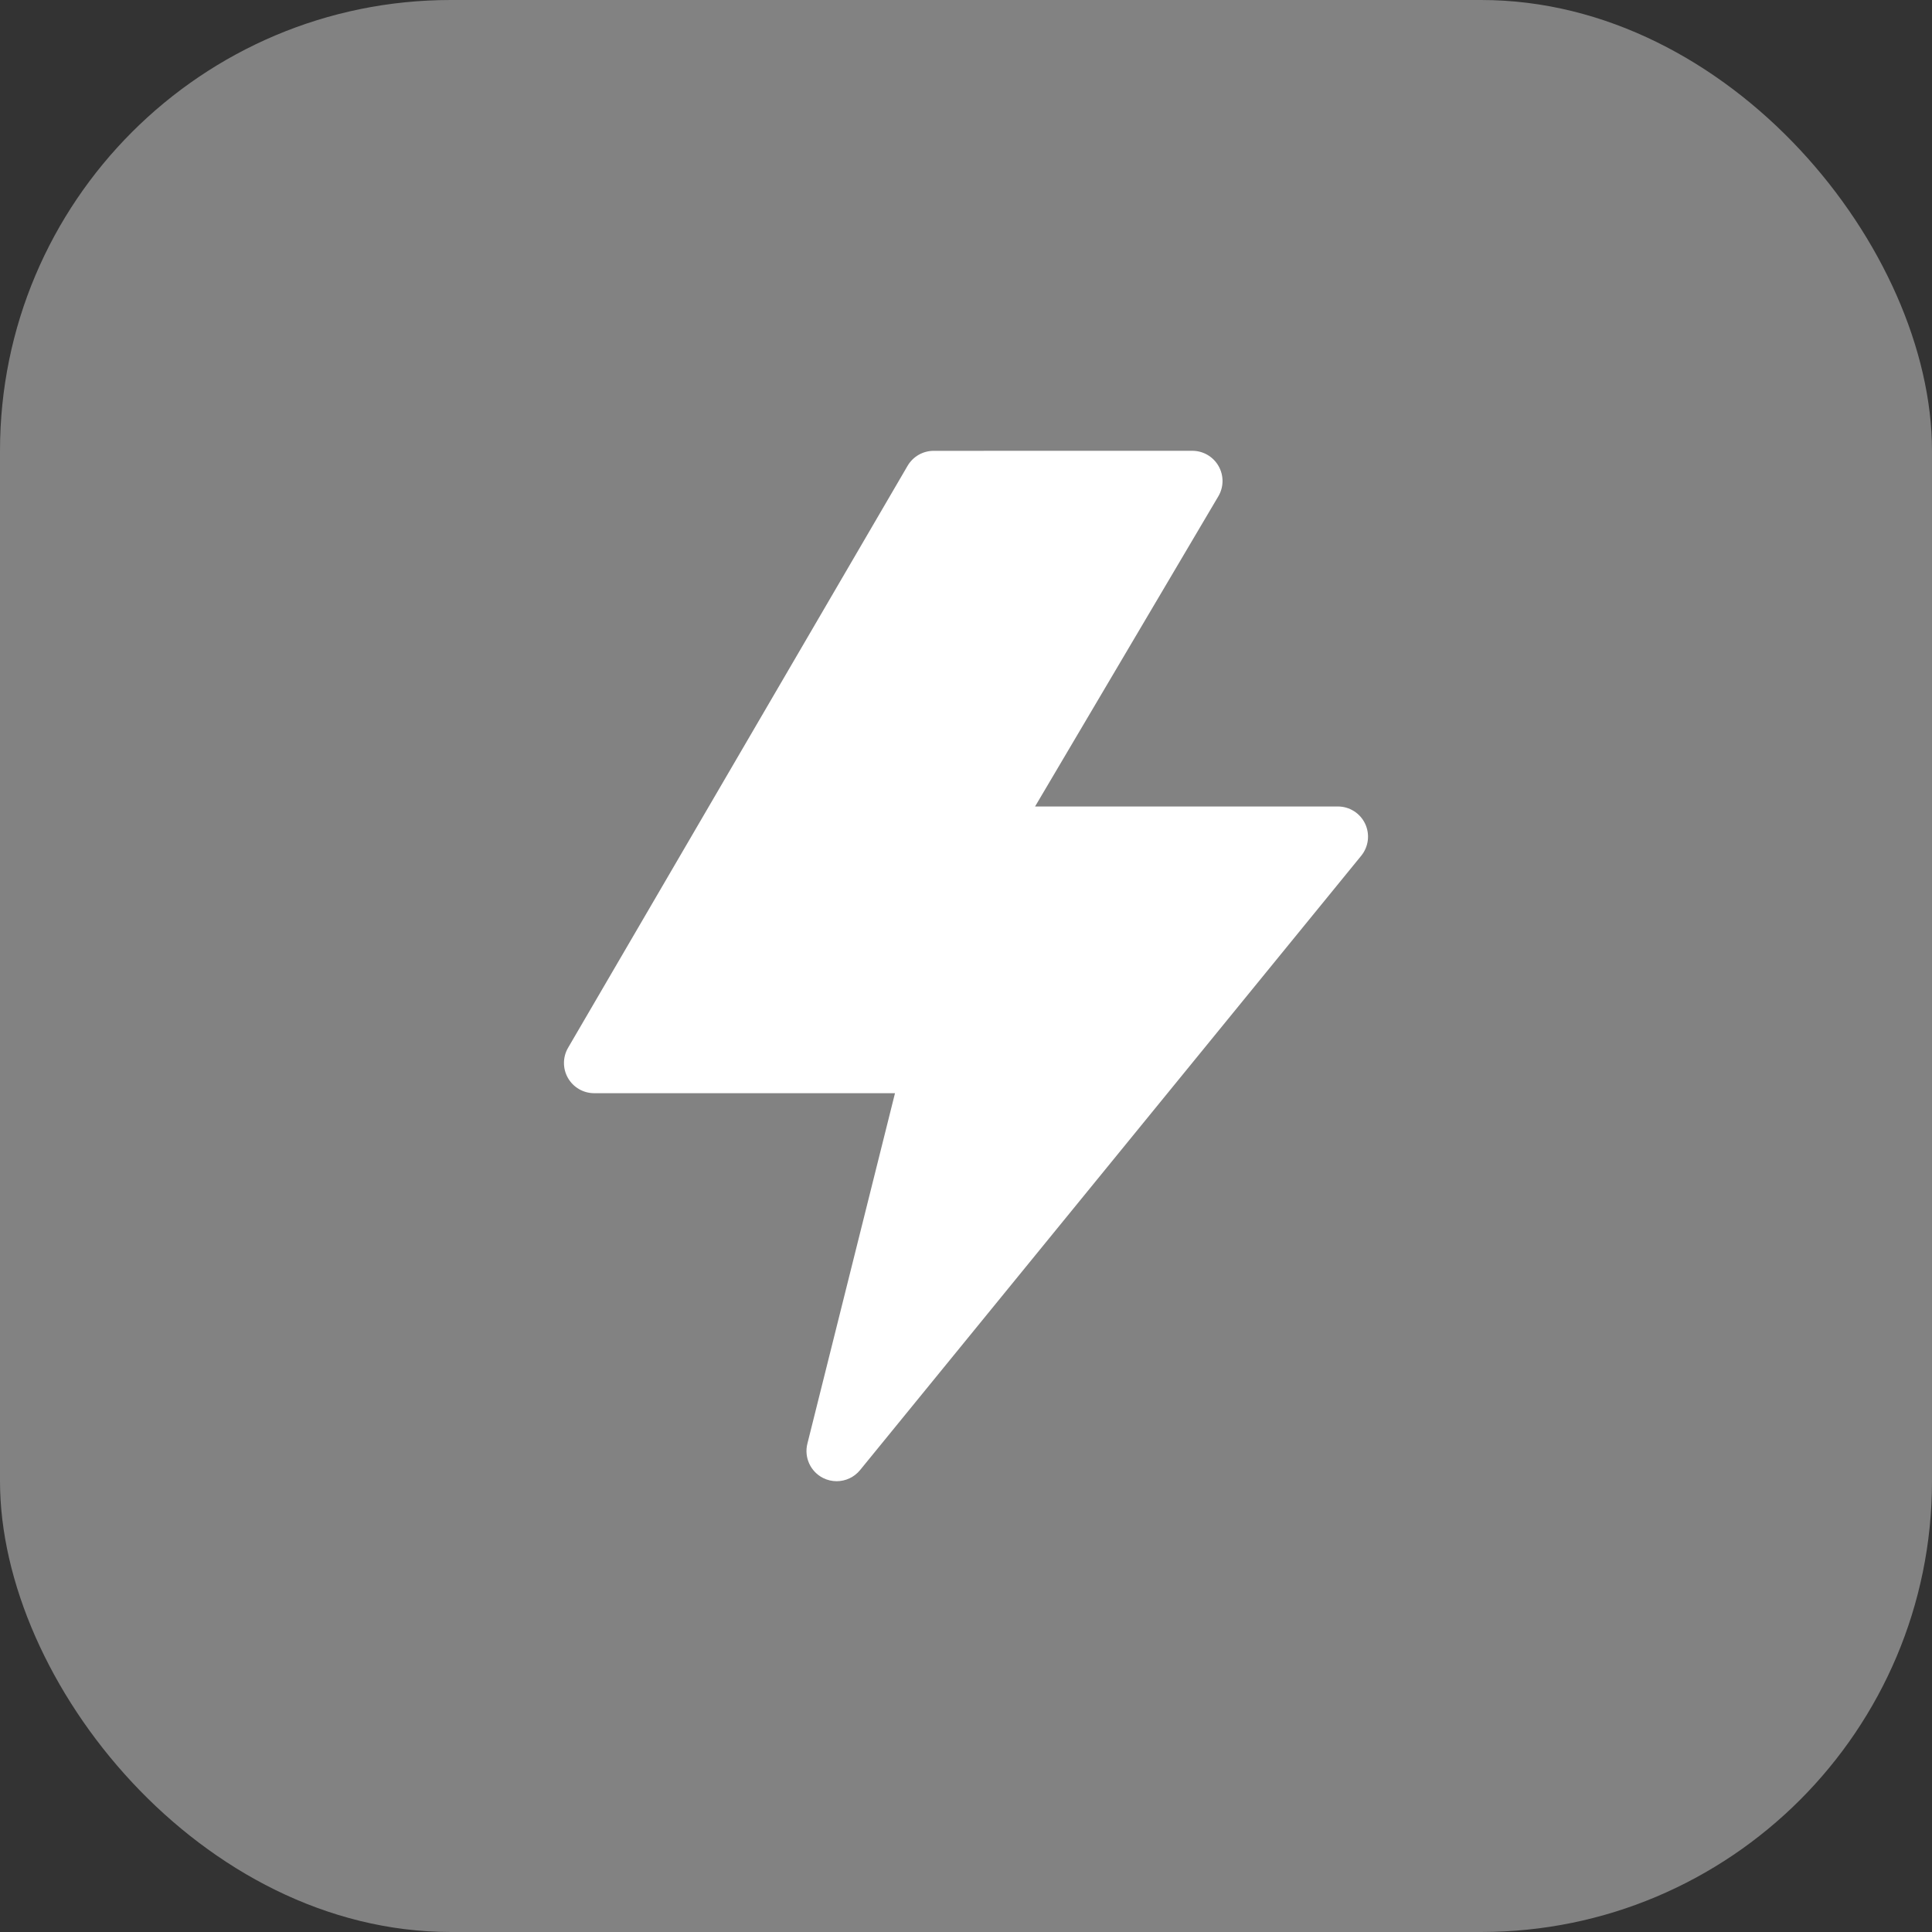 <svg width="60" height="60" viewBox="0 0 60 60" fill="none" xmlns="http://www.w3.org/2000/svg">
<rect x="0" y="0" width="60" height="60" fill="#333333" stroke="none"/>
<rect width="60" height="60" rx="14" fill="#828282"/>
<g clip-path="url(#clip0)">
<path d="M42.395 25.581C42.24 25.254 41.91 25.046 41.548 25.046H32.145L37.836 15.414C38.008 15.125 38.01 14.765 37.843 14.473C37.676 14.181 37.366 14 37.029 14L28.996 14.001C28.662 14.001 28.354 14.178 28.186 14.466L17.642 32.54C17.473 32.83 17.472 33.188 17.639 33.479C17.806 33.77 18.116 33.95 18.452 33.95H27.795L25.074 44.835C24.967 45.261 25.171 45.704 25.563 45.901C25.697 45.968 25.841 46 25.983 46C26.258 46 26.527 45.879 26.71 45.655L42.274 26.576C42.503 26.295 42.55 25.908 42.395 25.581Z" fill="white"/>
</g>
<defs>
<clipPath id="clip0">
<rect width="32" height="32" fill="white" transform="translate(14 14)"/>
</clipPath>
</defs>
</svg>
